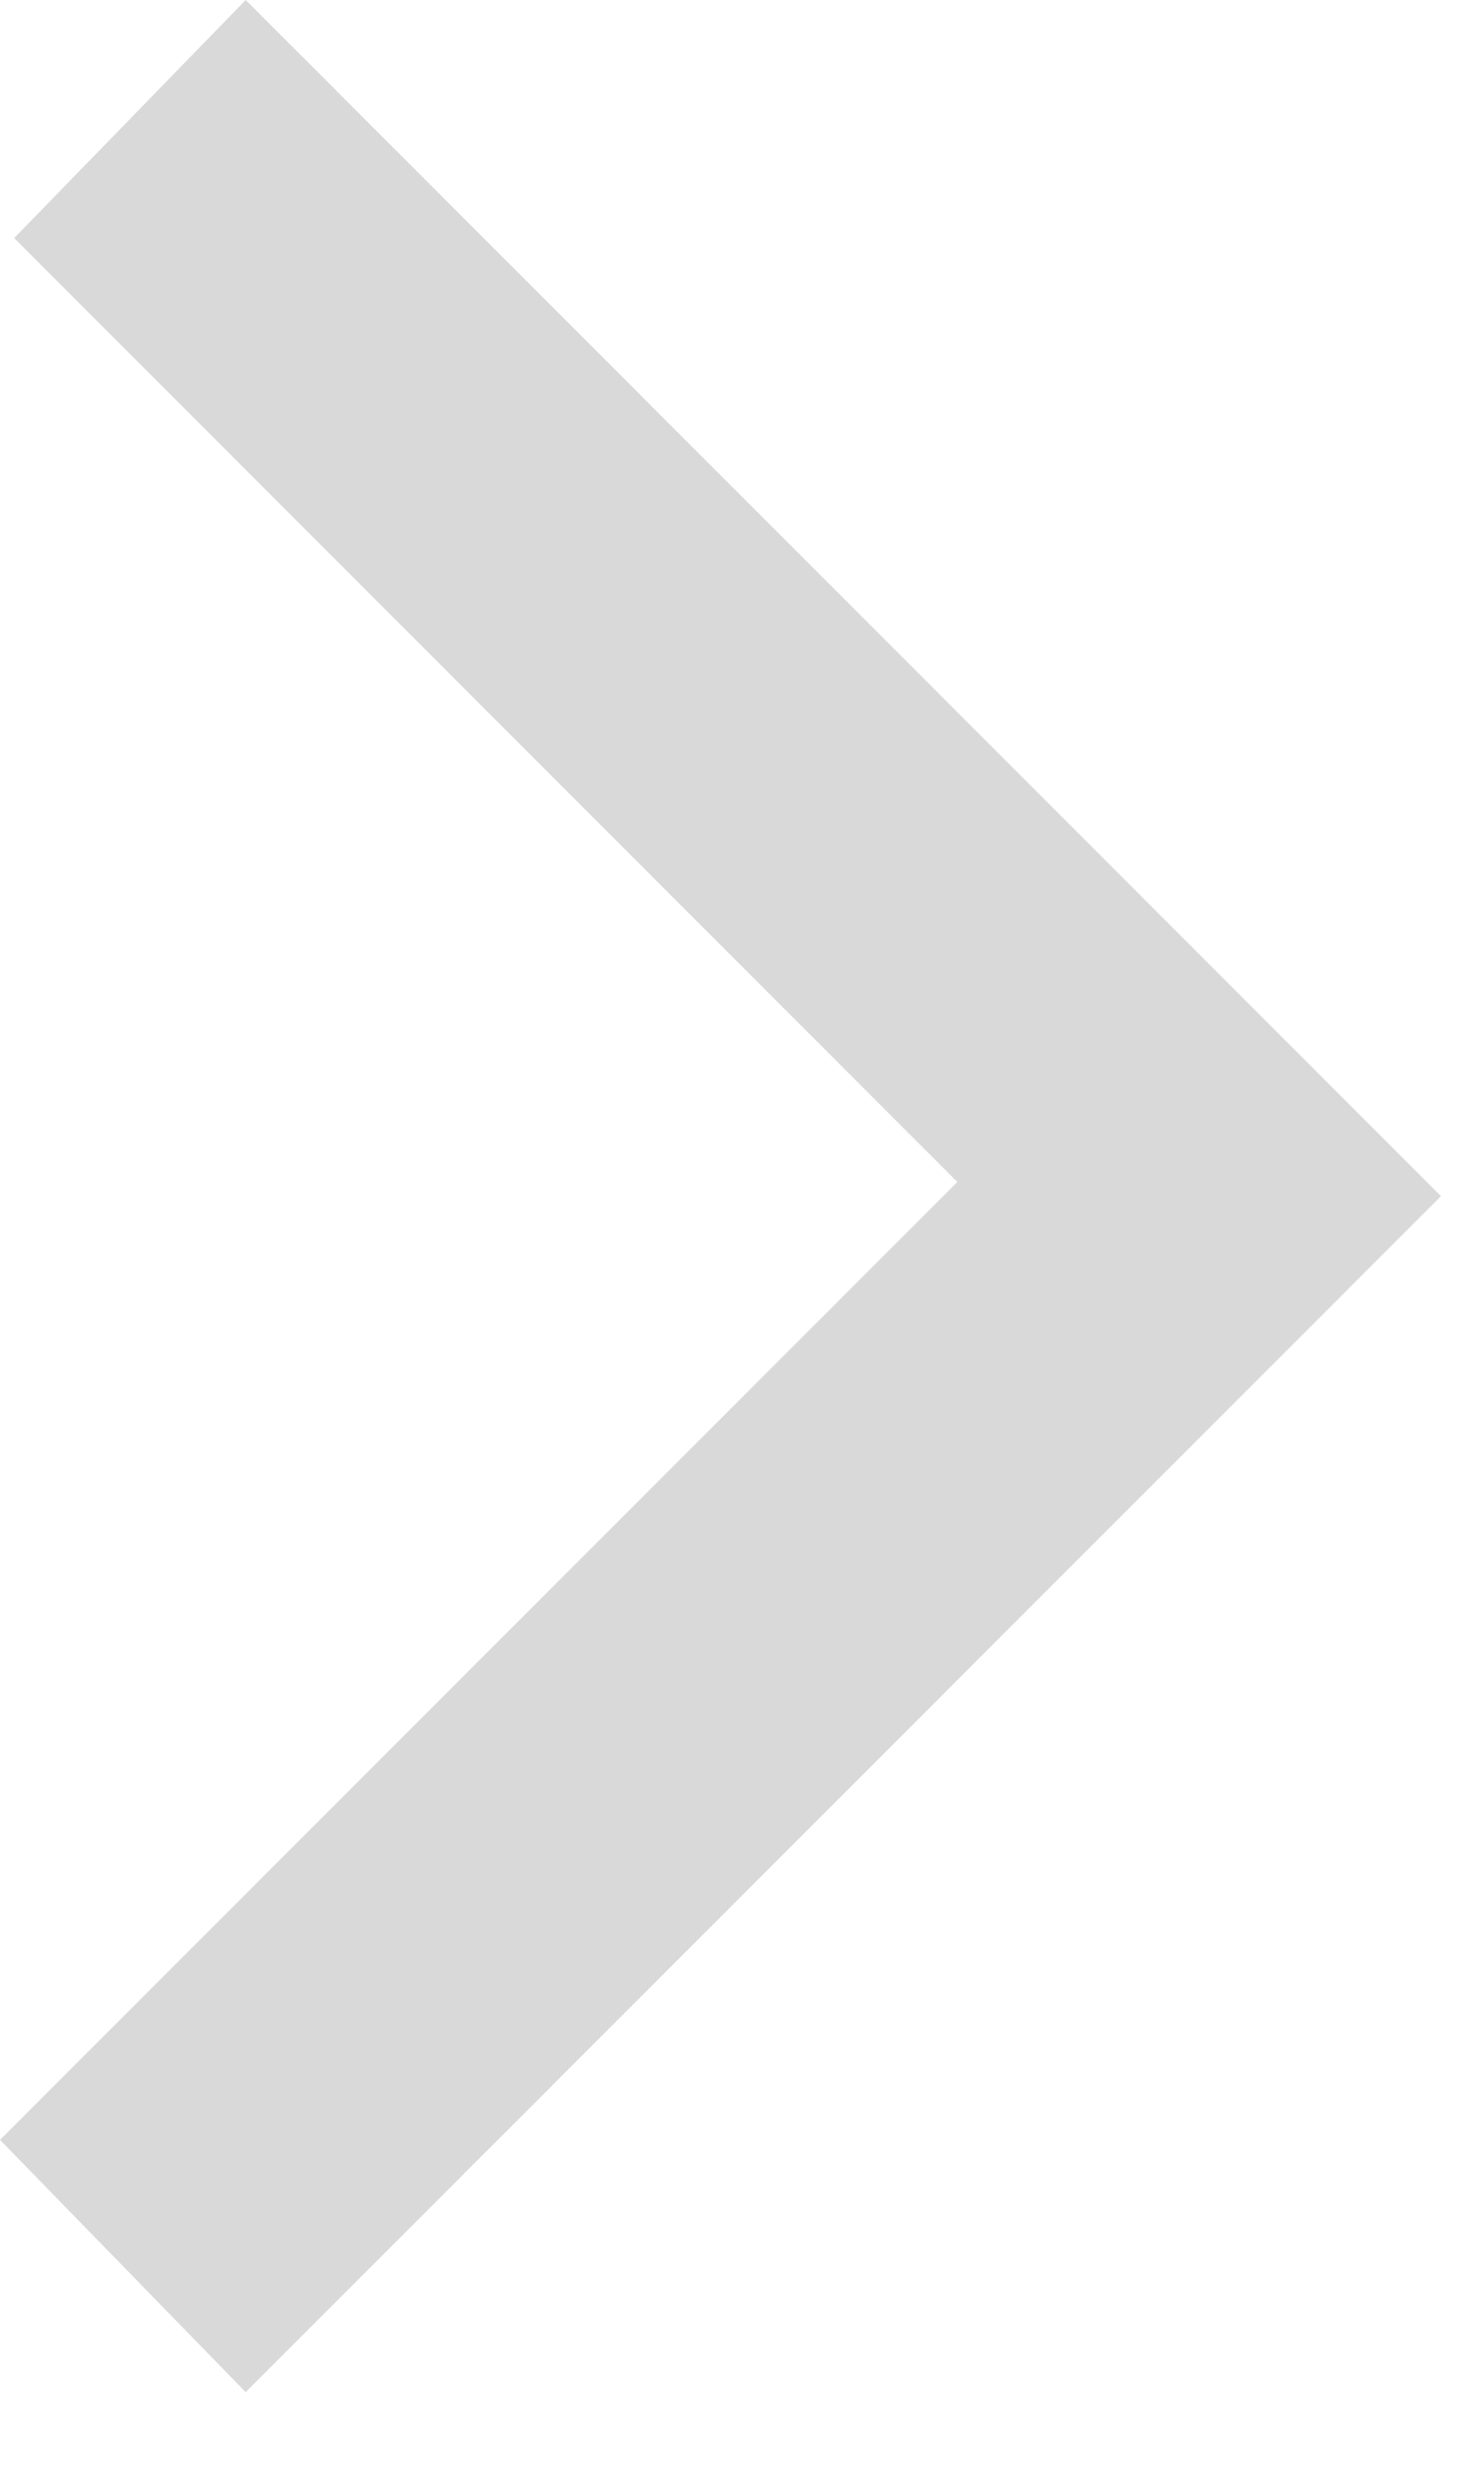 <svg width="9" height="15" viewBox="0 0 9 15" fill="none" xmlns="http://www.w3.org/2000/svg">
<path d="M8.739 7.25L1.49 0L0.086 1.443L5.806 7.164L-5.66937e-07 12.97L1.49 14.499L8.739 7.25Z" fill="#D9D9D9"/>
</svg>
